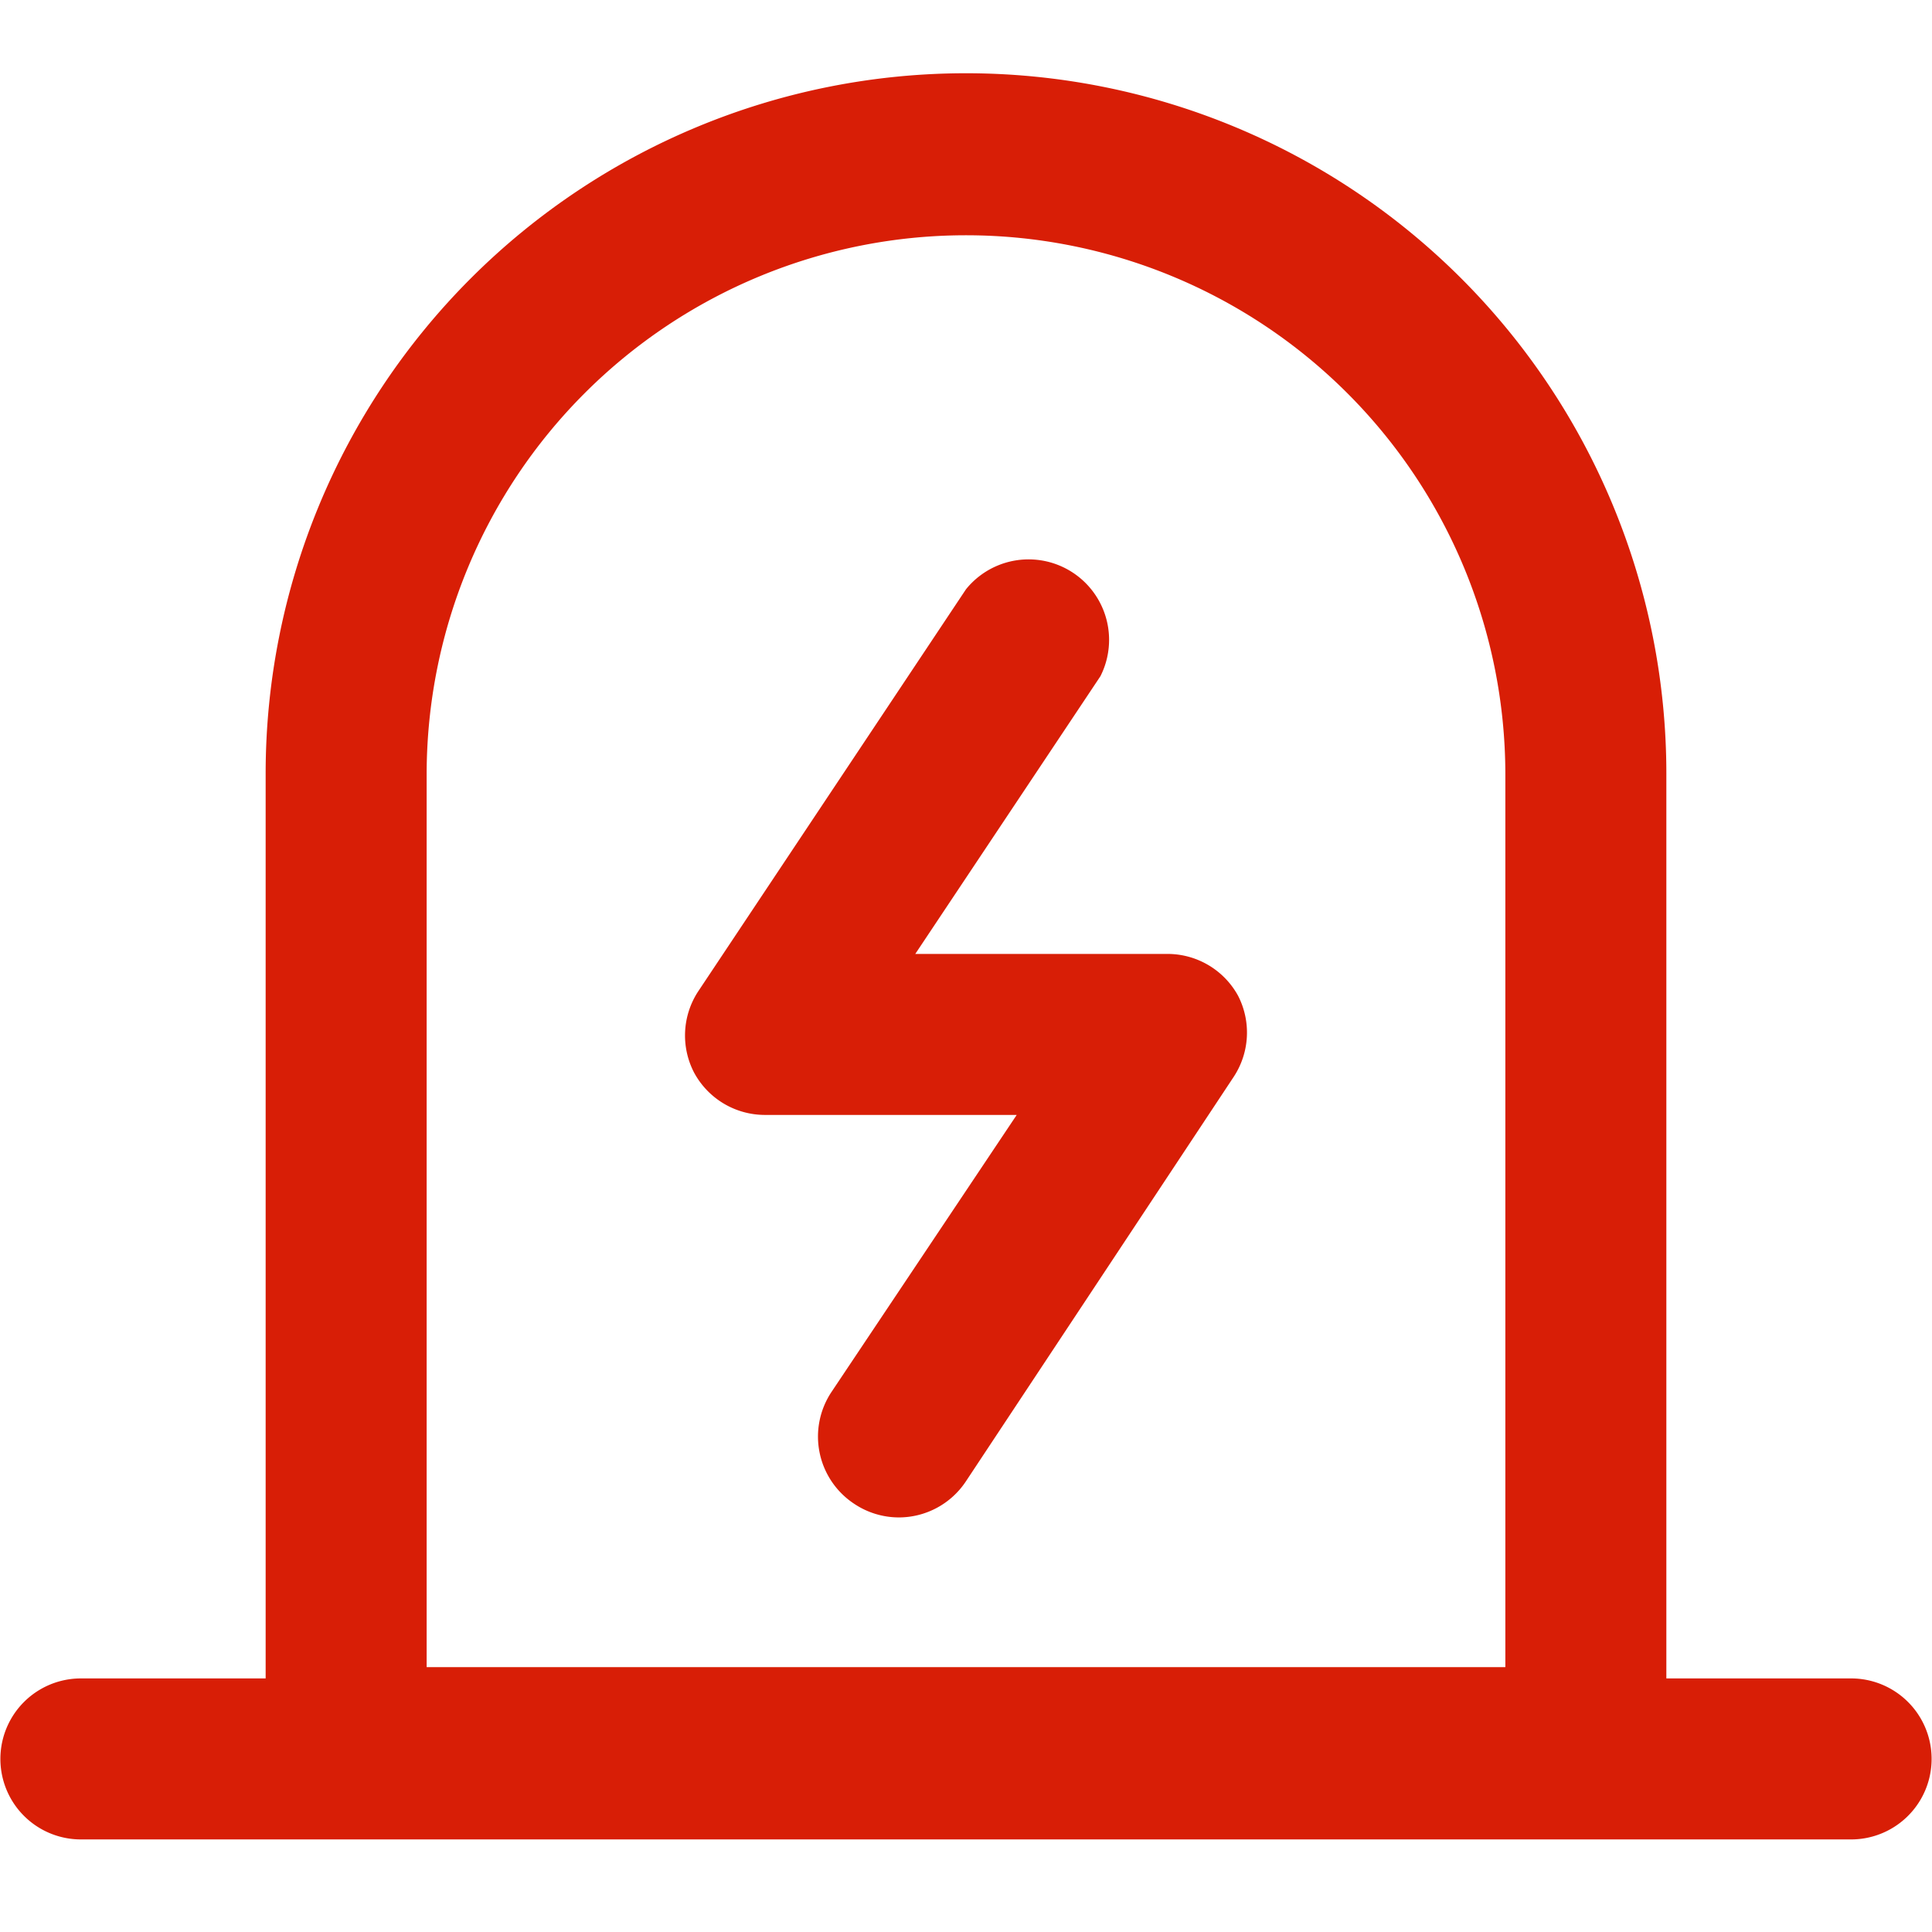 <?xml version="1.0" standalone="no"?><!DOCTYPE svg PUBLIC "-//W3C//DTD SVG 1.1//EN" "http://www.w3.org/Graphics/SVG/1.1/DTD/svg11.dtd"><svg t="1563846422659" class="icon" viewBox="0 0 1024 1024" version="1.1" xmlns="http://www.w3.org/2000/svg" p-id="3304" xmlns:xlink="http://www.w3.org/1999/xlink" width="48" height="48"><defs><style type="text/css"></style></defs><path d="M840.533 968.96H183.467a42.667 42.667 0 0 1-42.667-42.667V410.027a371.2 371.2 0 0 1 742.4 0v516.267a42.667 42.667 0 0 1-42.667 42.667z m-614.4-85.333h571.733V410.027a285.867 285.867 0 0 0-571.733 0z" p-id="3305" fill="#d81e06"></path><path d="M981.333 974.933H42.667a42.667 42.667 0 0 1 0-85.333h938.667a42.667 42.667 0 0 1 0 85.333zM476.587 804.267a42.667 42.667 0 0 1-23.893-7.253 42.667 42.667 0 0 1-11.947-59.307l98.133-146.773H405.333a42.667 42.667 0 0 1-37.547-22.613 42.667 42.667 0 0 1 2.133-42.667l142.08-213.333a42.667 42.667 0 0 1 71.253 46.08l-98.133 147.2h133.547a42.667 42.667 0 0 1 37.547 22.187 42.667 42.667 0 0 1-2.133 42.667L512 785.067a42.667 42.667 0 0 1-35.413 19.2z" p-id="3306" fill="#d81e06"></path></svg>